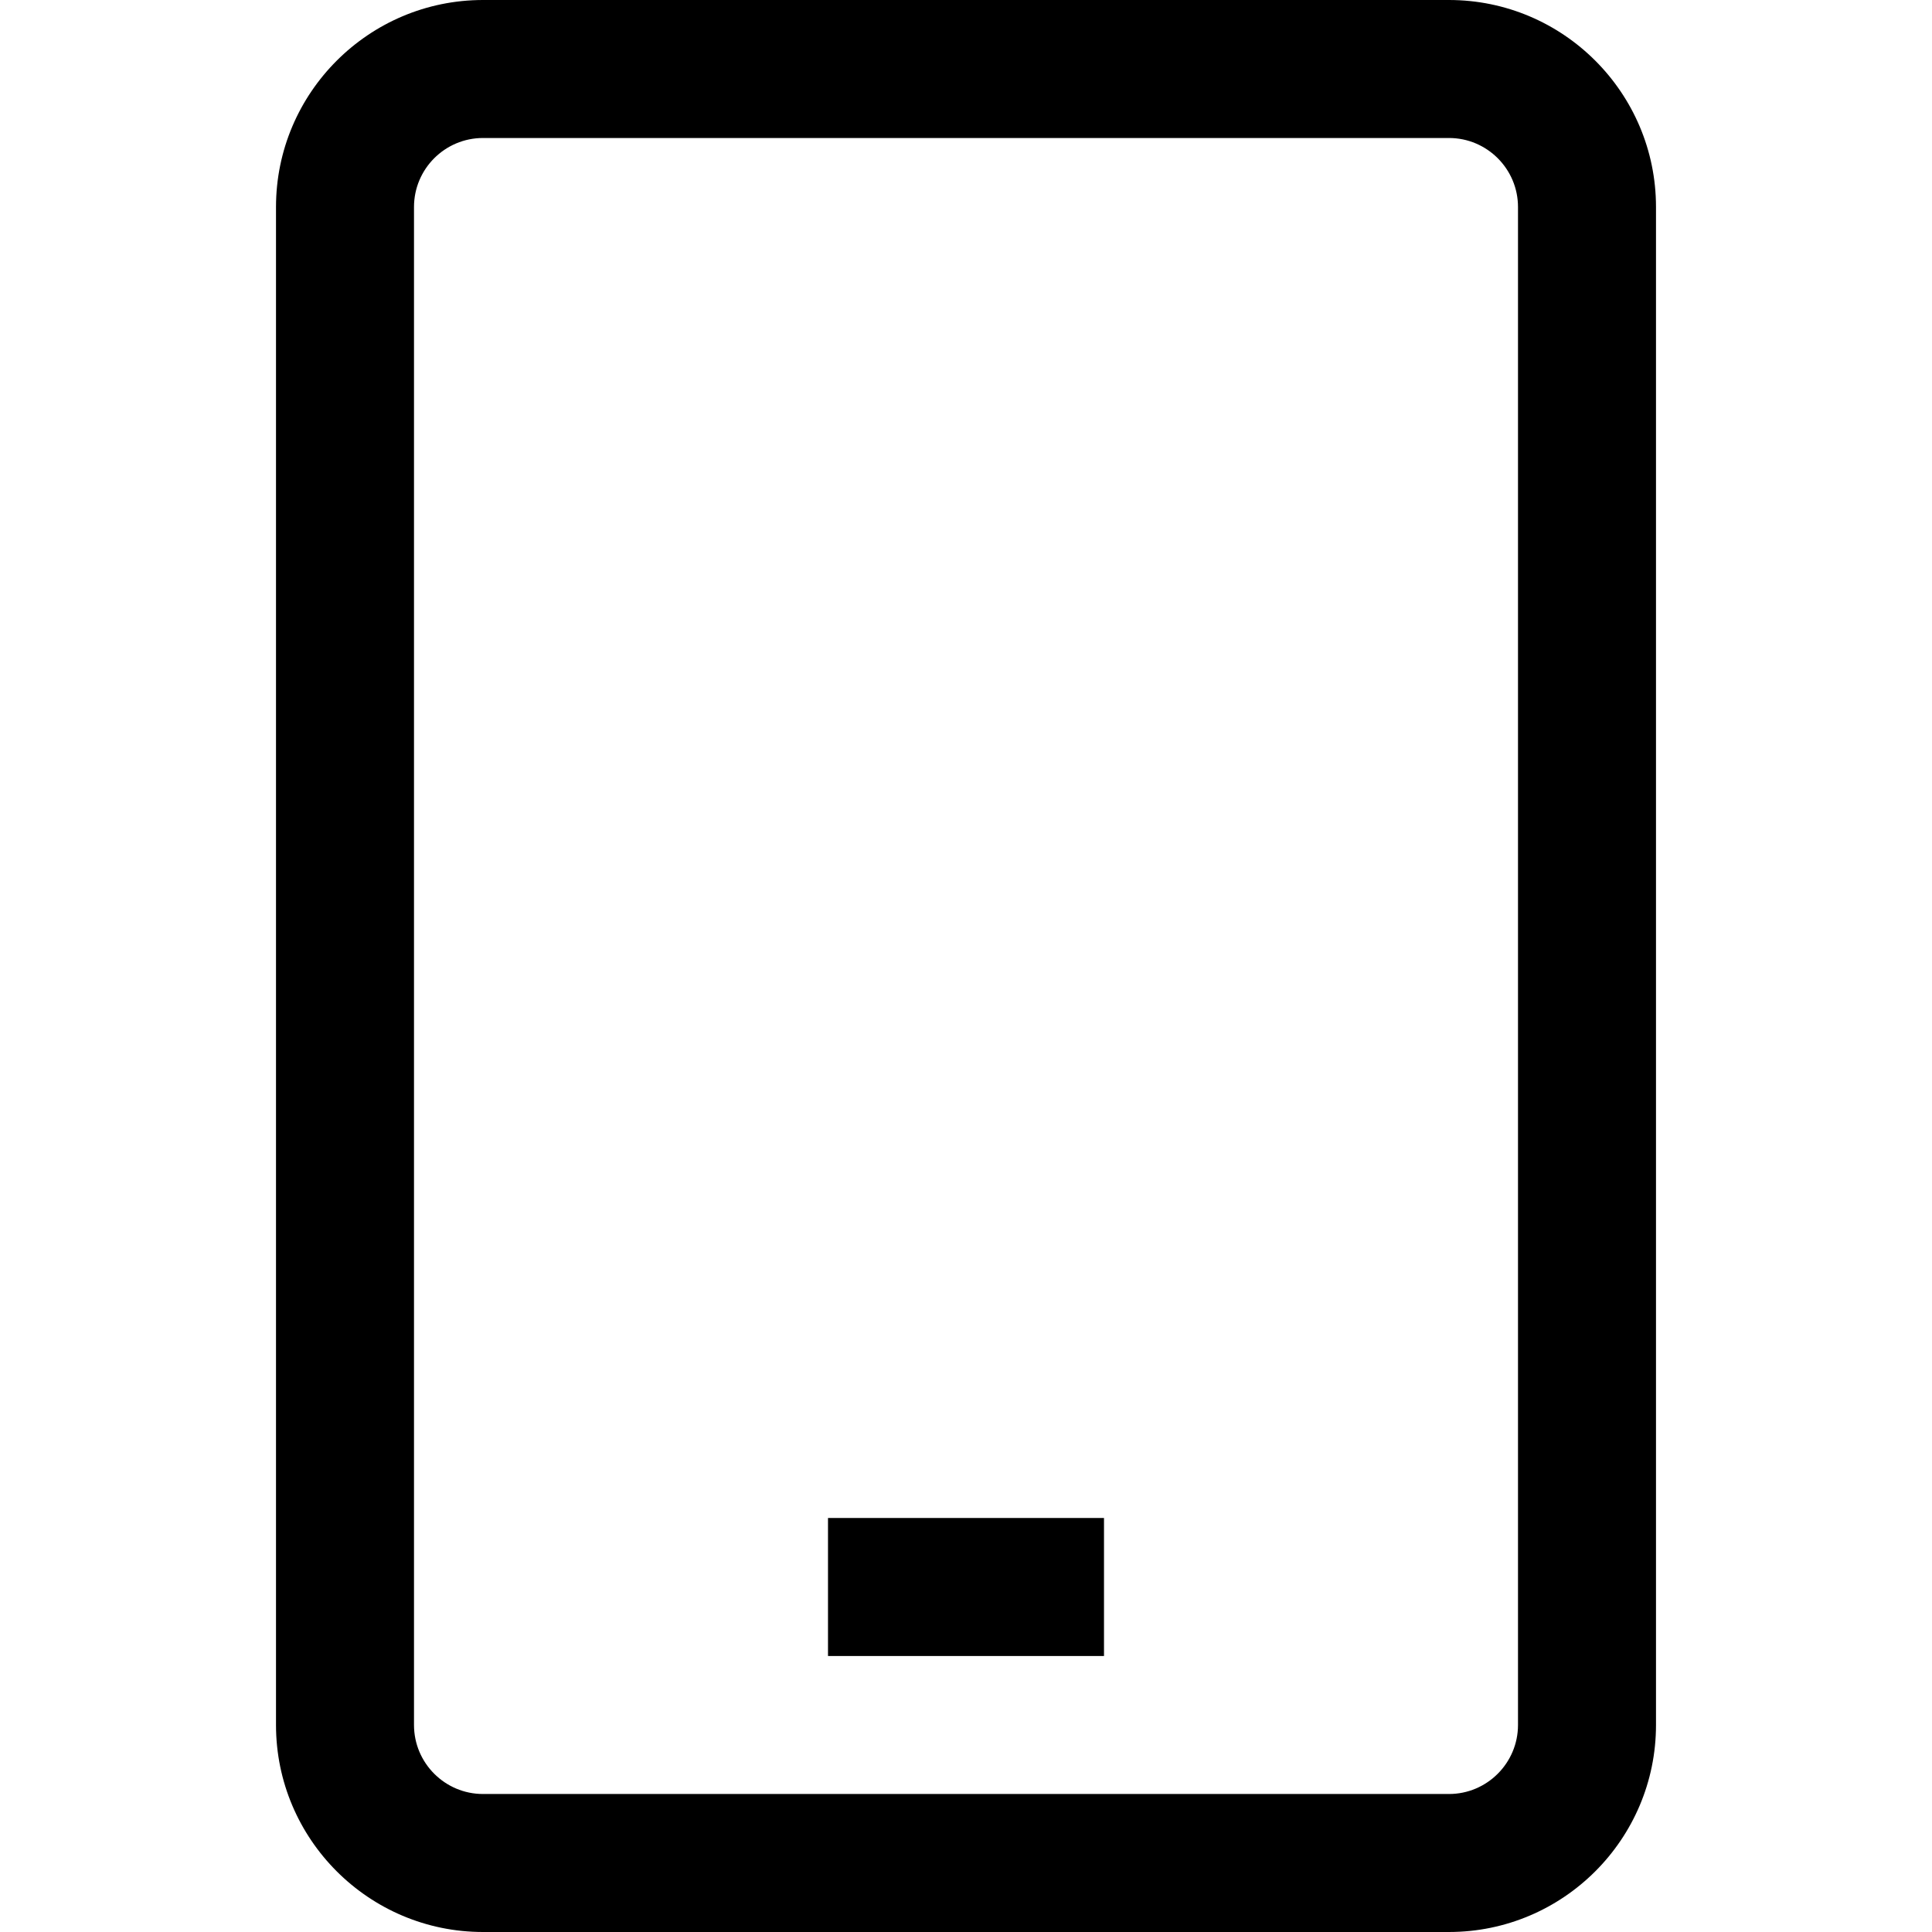 <svg xmlns="http://www.w3.org/2000/svg" viewBox="0 0 448 448"><path d="M336 448H112c-26.469 0-48-21.531-48-48V48c0-26.469 21.531-48 48-48h224c26.469 0 48 21.531 48 48v352c0 26.469-21.531 48-48 48zM112 32c-8.828 0-16 7.172-16 16v352c0 8.813 7.172 16 16 16h224c8.813 0 16-7.188 16-16V48c0-8.828-7.188-16-16-16H112zm144 320h-64v32h64v-32z"/></svg>